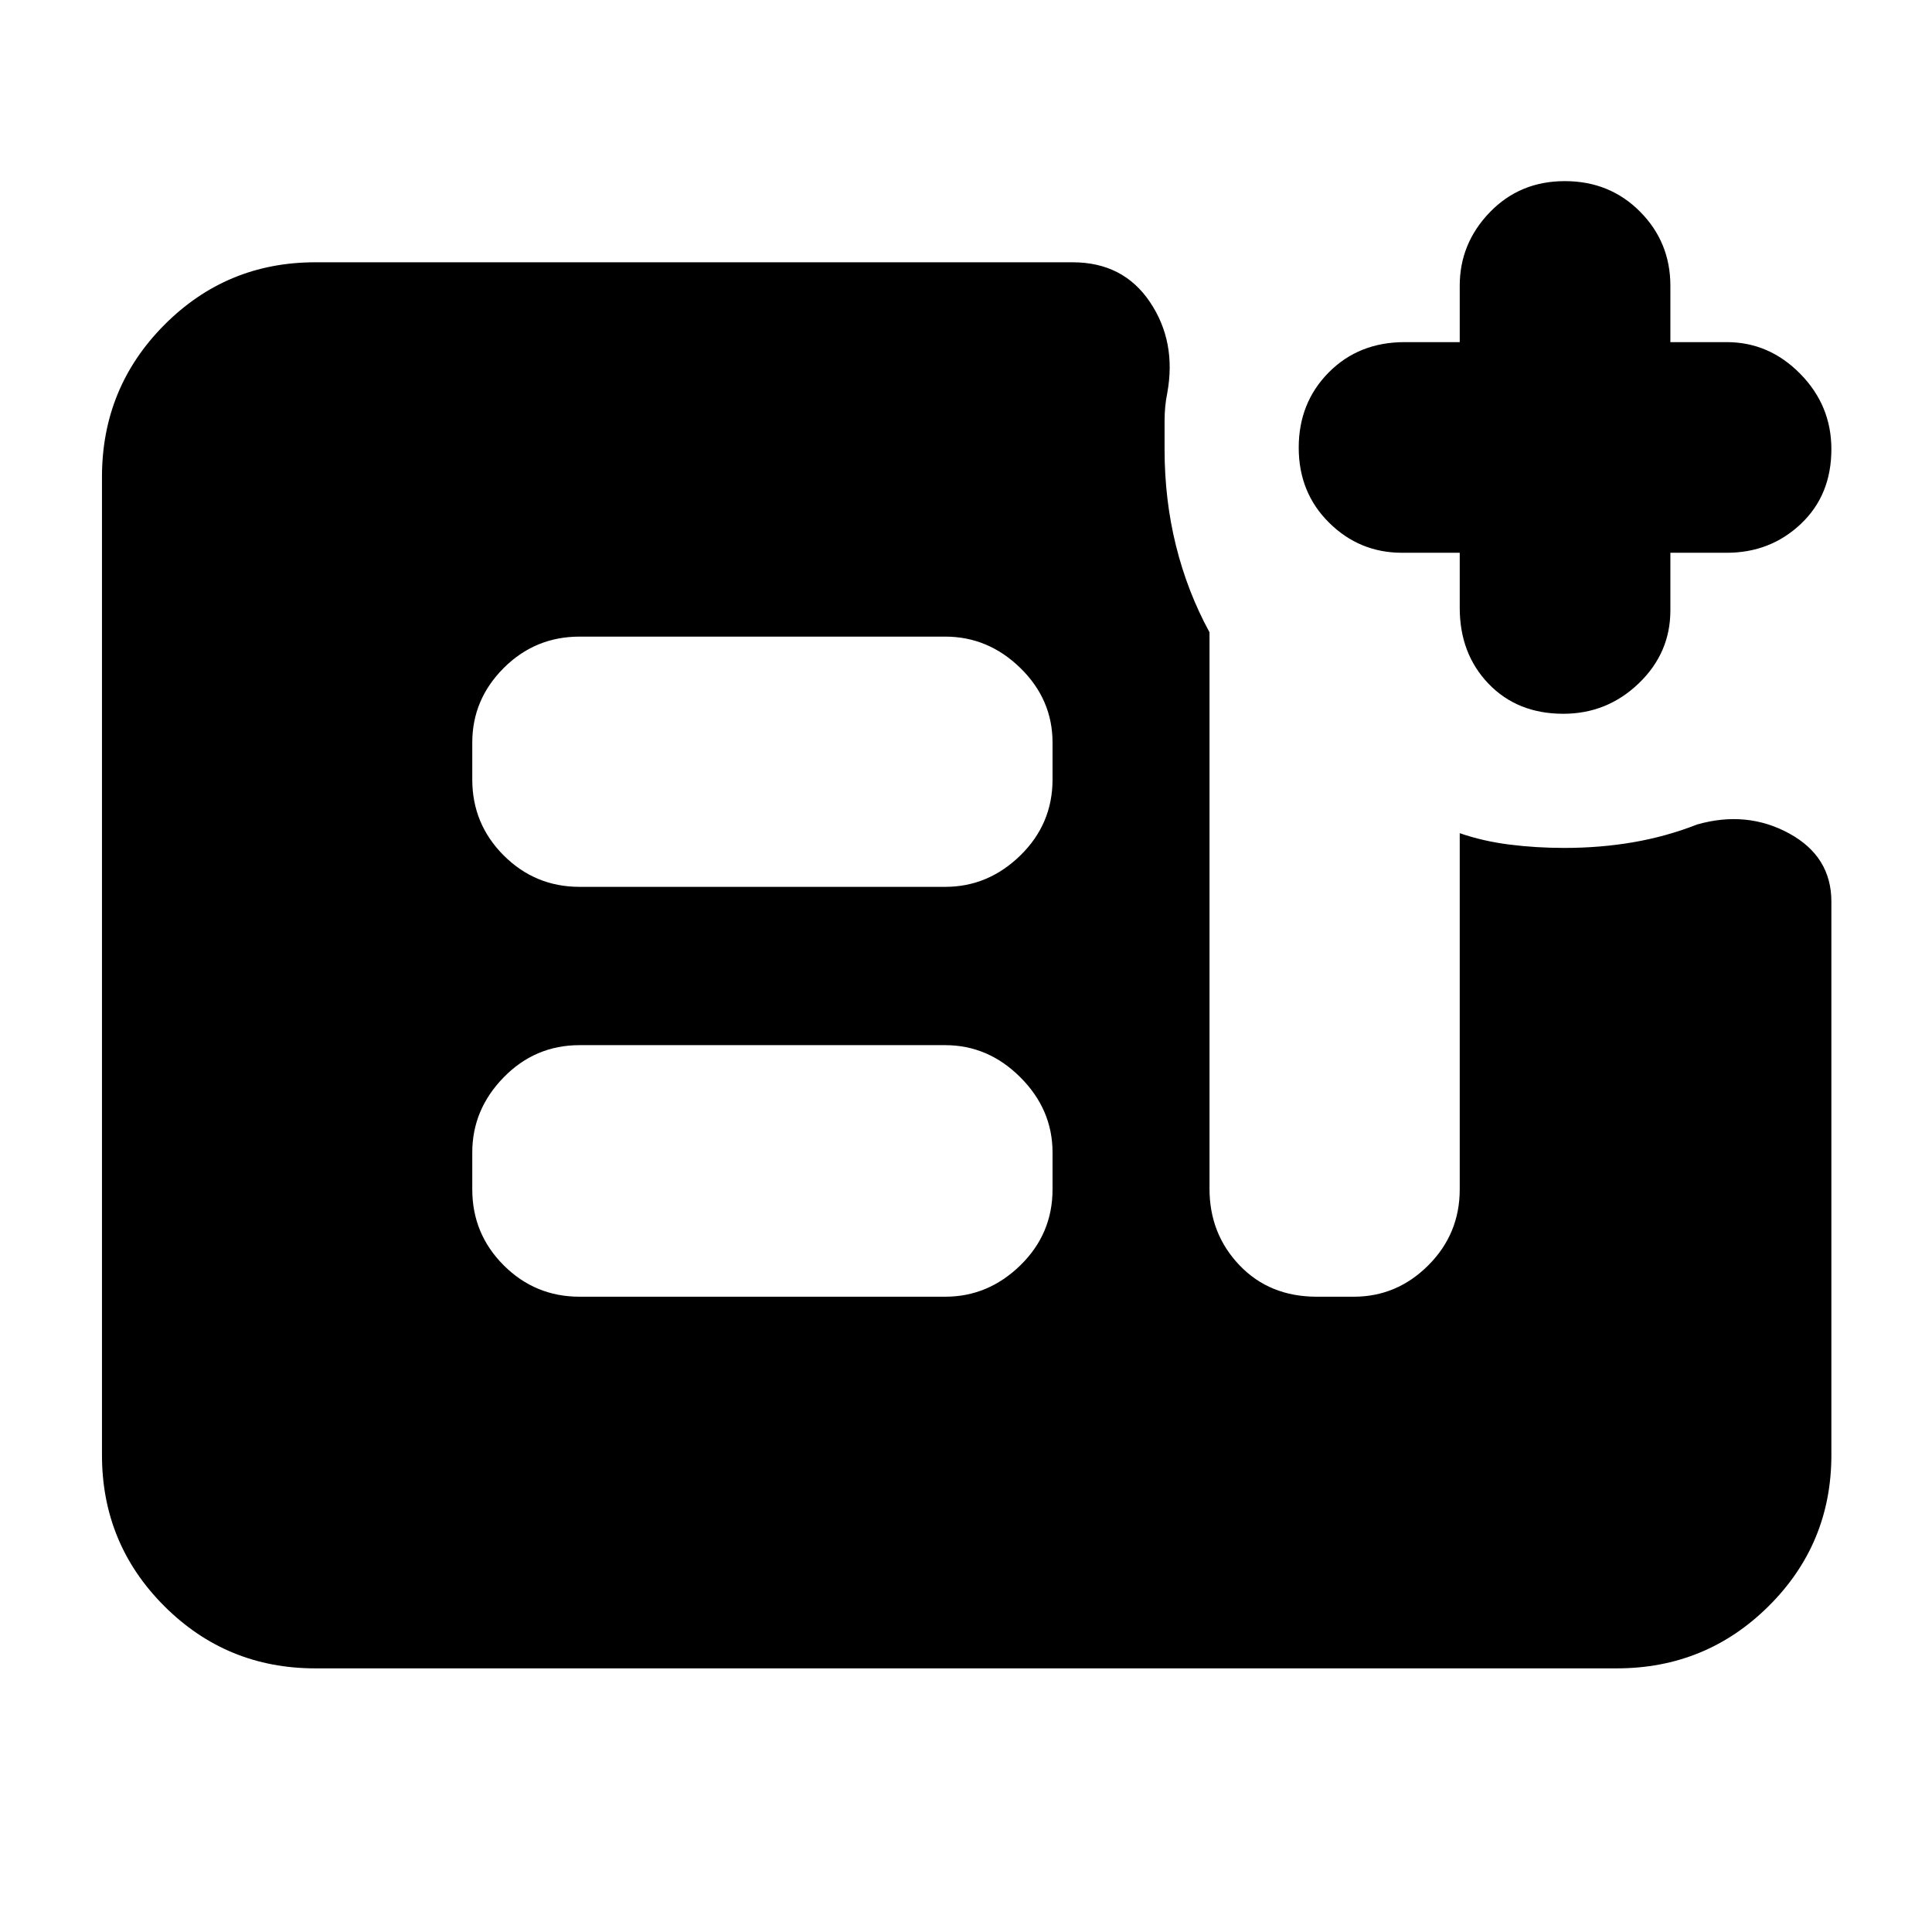 <svg xmlns="http://www.w3.org/2000/svg" height="40" viewBox="0 -960 960 960" width="40"><path d="M725.33-685.33h-28.66q-21.14 0-36.24-14.94-15.1-14.94-15.1-37.28 0-22.33 14.91-37.39Q675.15-790 698-790h27.33v-28q0-21.05 14.94-36.52Q755.21-870 777.55-870q22.33 0 37.39 15.18Q830-839.65 830-818v28h28q21.05 0 36.52 15.73Q910-758.55 910-736.82q0 22.84-15.18 37.16-15.17 14.33-36.82 14.33h-28v28.66q0 21.14-15.73 36.24-15.72 15.1-37.45 15.1-22.84 0-37.16-14.91-14.33-14.91-14.33-37.76v-27.33ZM156.67-131q-44.1 0-75.05-30.95Q50.67-192.9 50.67-237v-486q0-44.38 30.95-75.52 30.95-31.15 75.05-31.15H533q25.11 0 38.39 19.73 13.28 19.73 8.61 45.27-1.33 6.46-1.33 13.84v14.14q0 24.96 5.66 47.82Q590-666 601-645.81v276.54q0 22.37 14.92 37.99 14.91 15.61 38.41 15.61h18.34q21.45 0 37.05-15.61 15.61-15.62 15.61-37.72v-177q11.54 4 24.77 5.67 13.23 1.66 27.12 1.66 17.97 0 34.38-2.83 16.4-2.83 31.73-8.83 24.67-7 45.67 4.45 21 11.46 21 33.88v275q0 44.1-31.15 75.05Q847.71-131 803.33-131H156.67ZM288-315.67h181.67q21.36 0 37.35-15.61Q523-346.9 523-369v-18.33q0-21.37-15.98-37.35-15.99-15.99-37.35-15.99H288q-22.1 0-37.72 15.99-15.61 15.98-15.61 37.35V-369q0 22.1 15.61 37.72 15.62 15.61 37.72 15.61Zm0-203.66h181.67q21.36 0 37.35-15.62Q523-550.57 523-572.67V-591q0-21.45-15.98-37.06-15.99-15.61-37.35-15.61H288q-22.1 0-37.72 15.61-15.61 15.61-15.61 37.06v18.33q0 22.1 15.61 37.72 15.62 15.62 37.72 15.62Z"/></svg>